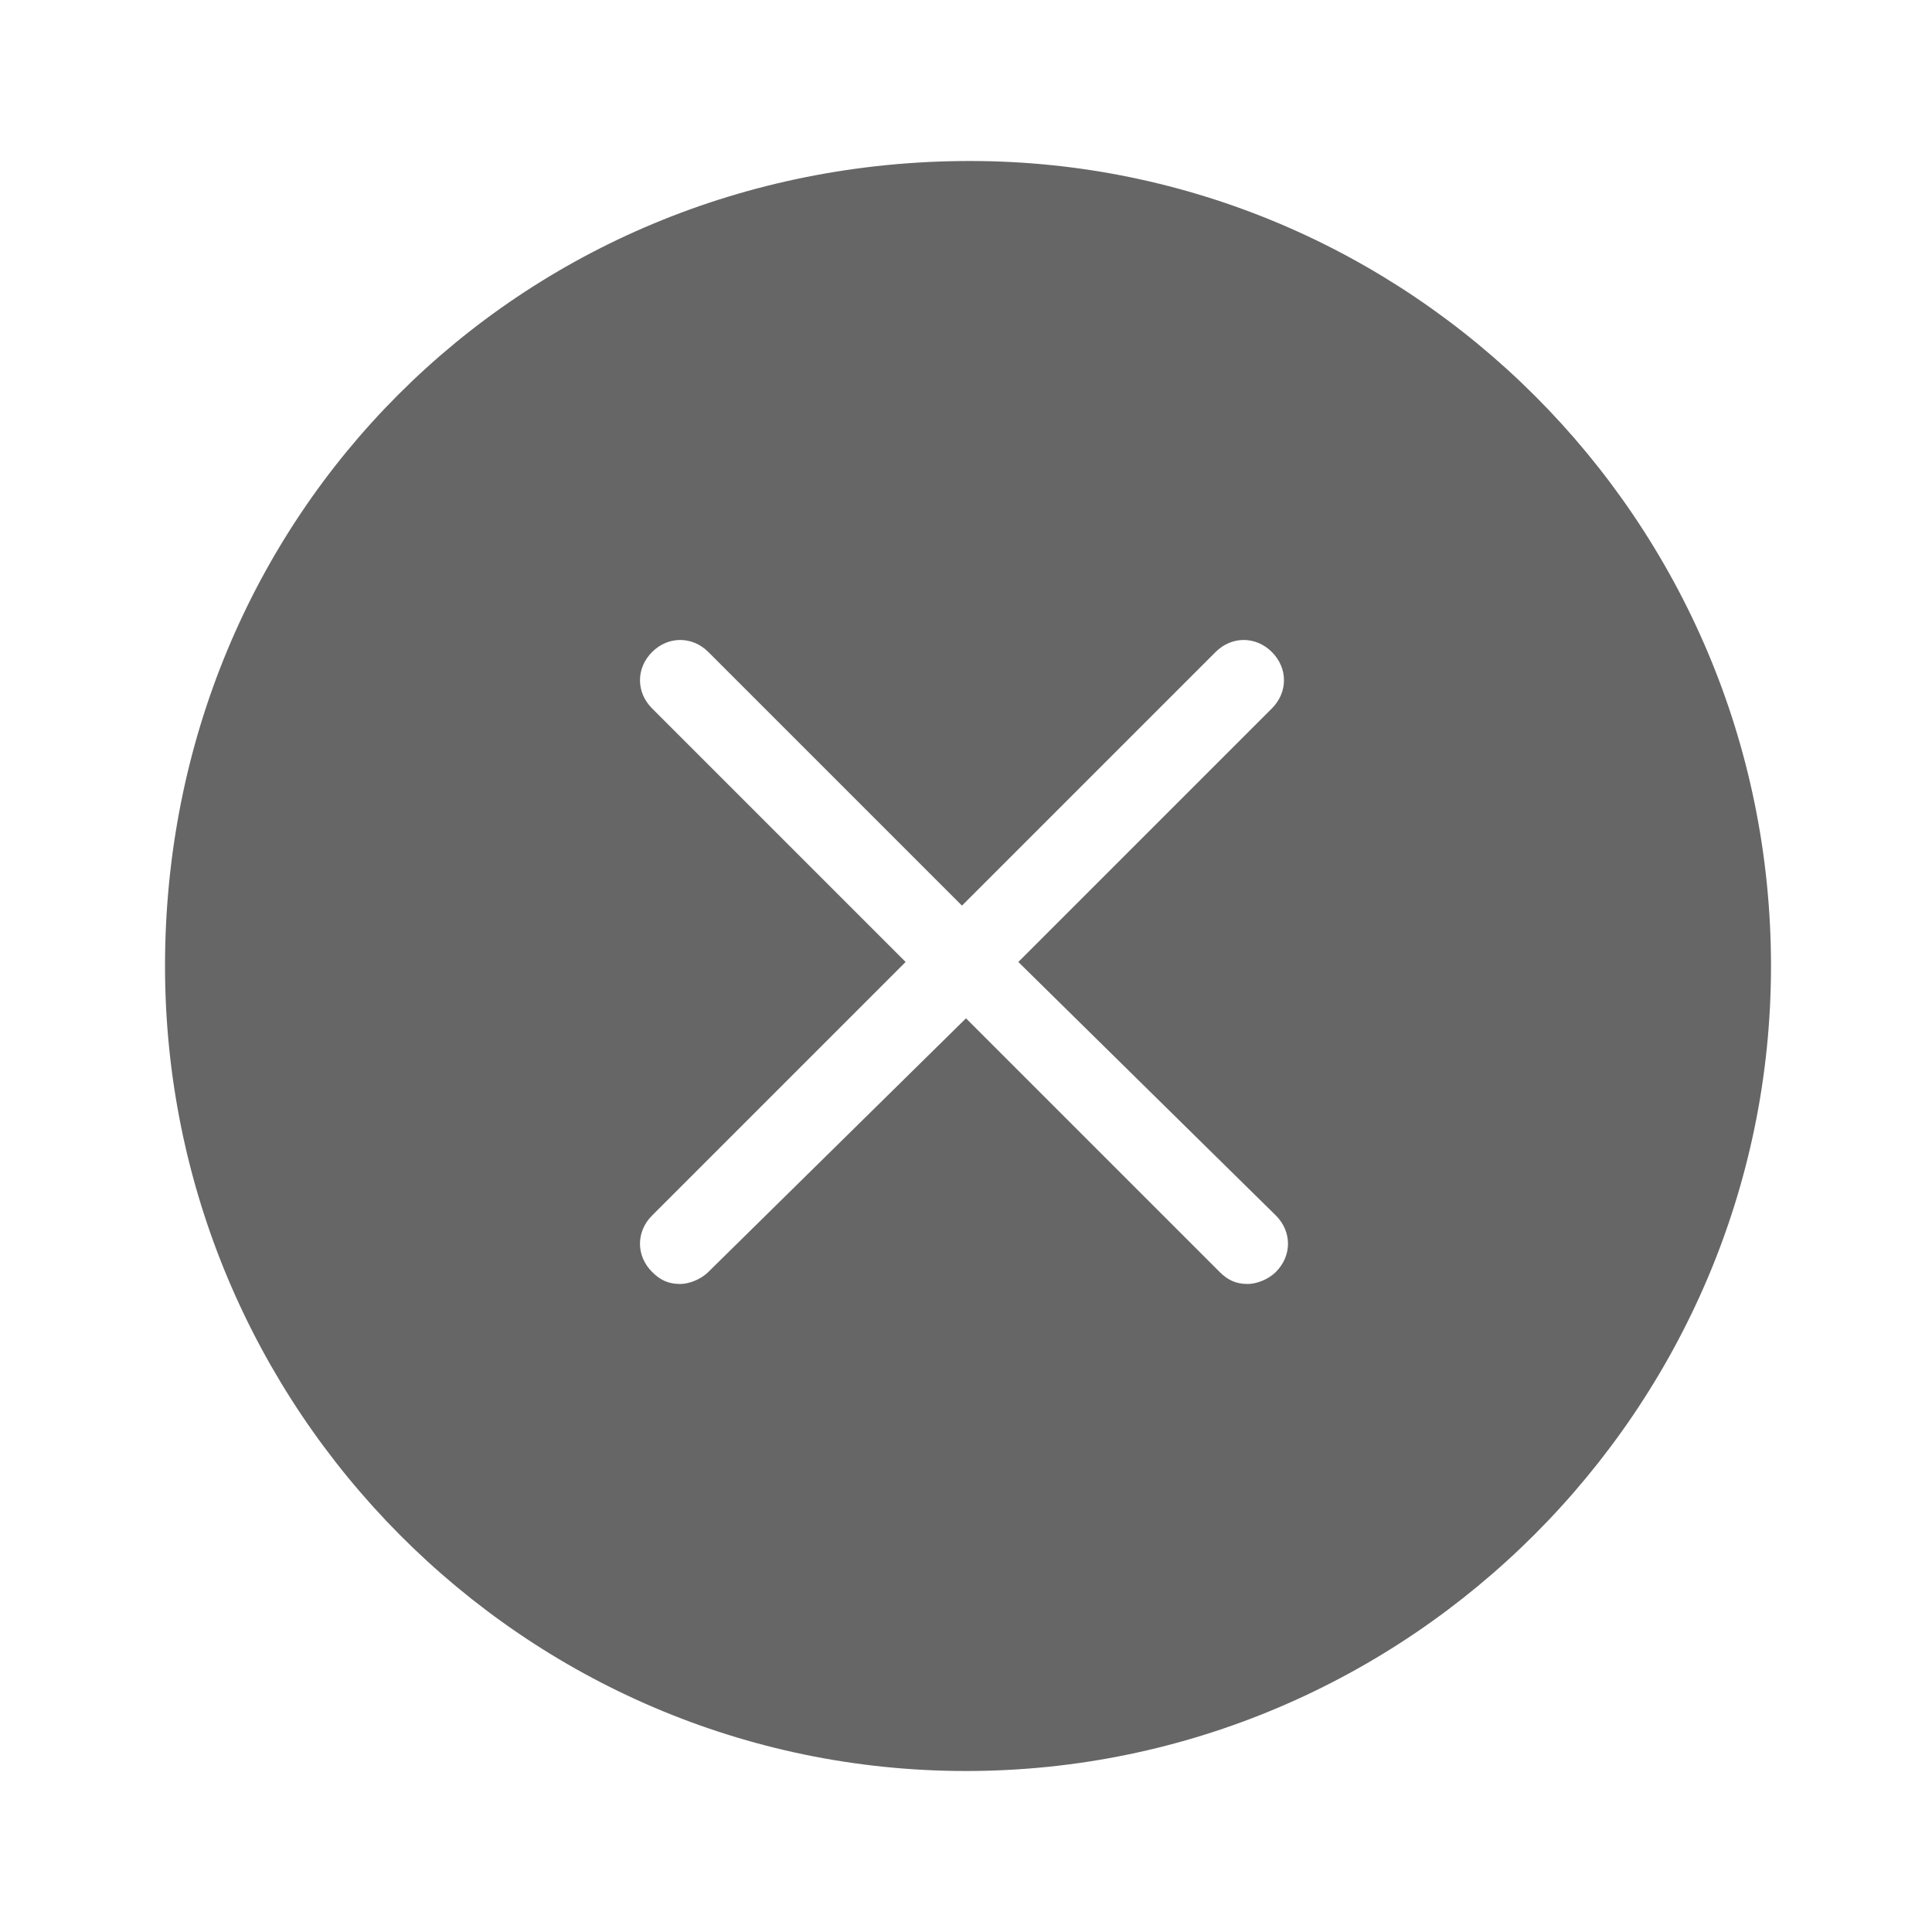 <svg t="1679153997310" class="icon" viewBox="0 0 1024 1024" version="1.1" xmlns="http://www.w3.org/2000/svg" p-id="2426" width="200" height="200"><path d="M514.133 85.333c-238.933 0-426.667 187.733-426.667 426.667C87.467 746.667 277.333 938.667 512 938.667c234.667 0 426.667-192 426.667-426.667 0-236.8-192-426.667-424.533-426.667z m162.133 558.933c8.533 8.533 8.533 21.333 0 29.867-4.267 4.267-10.667 6.4-14.933 6.4-6.4 0-10.667-2.133-14.933-6.4L512 539.733l-136.533 134.4c-4.267 4.267-10.667 6.4-14.933 6.4-6.4 0-10.667-2.133-14.933-6.4-8.533-8.533-8.533-21.333 0-29.867l134.4-134.4-134.4-134.4c-8.533-8.533-8.533-21.333 0-29.867 8.533-8.533 21.333-8.533 29.867 0l134.4 134.4 134.4-134.4c8.533-8.533 21.333-8.533 29.867 0 8.533 8.533 8.533 21.333 0 29.867l-134.4 134.4 136.533 134.4z" fill="#666666" p-id="2427"></path></svg>
